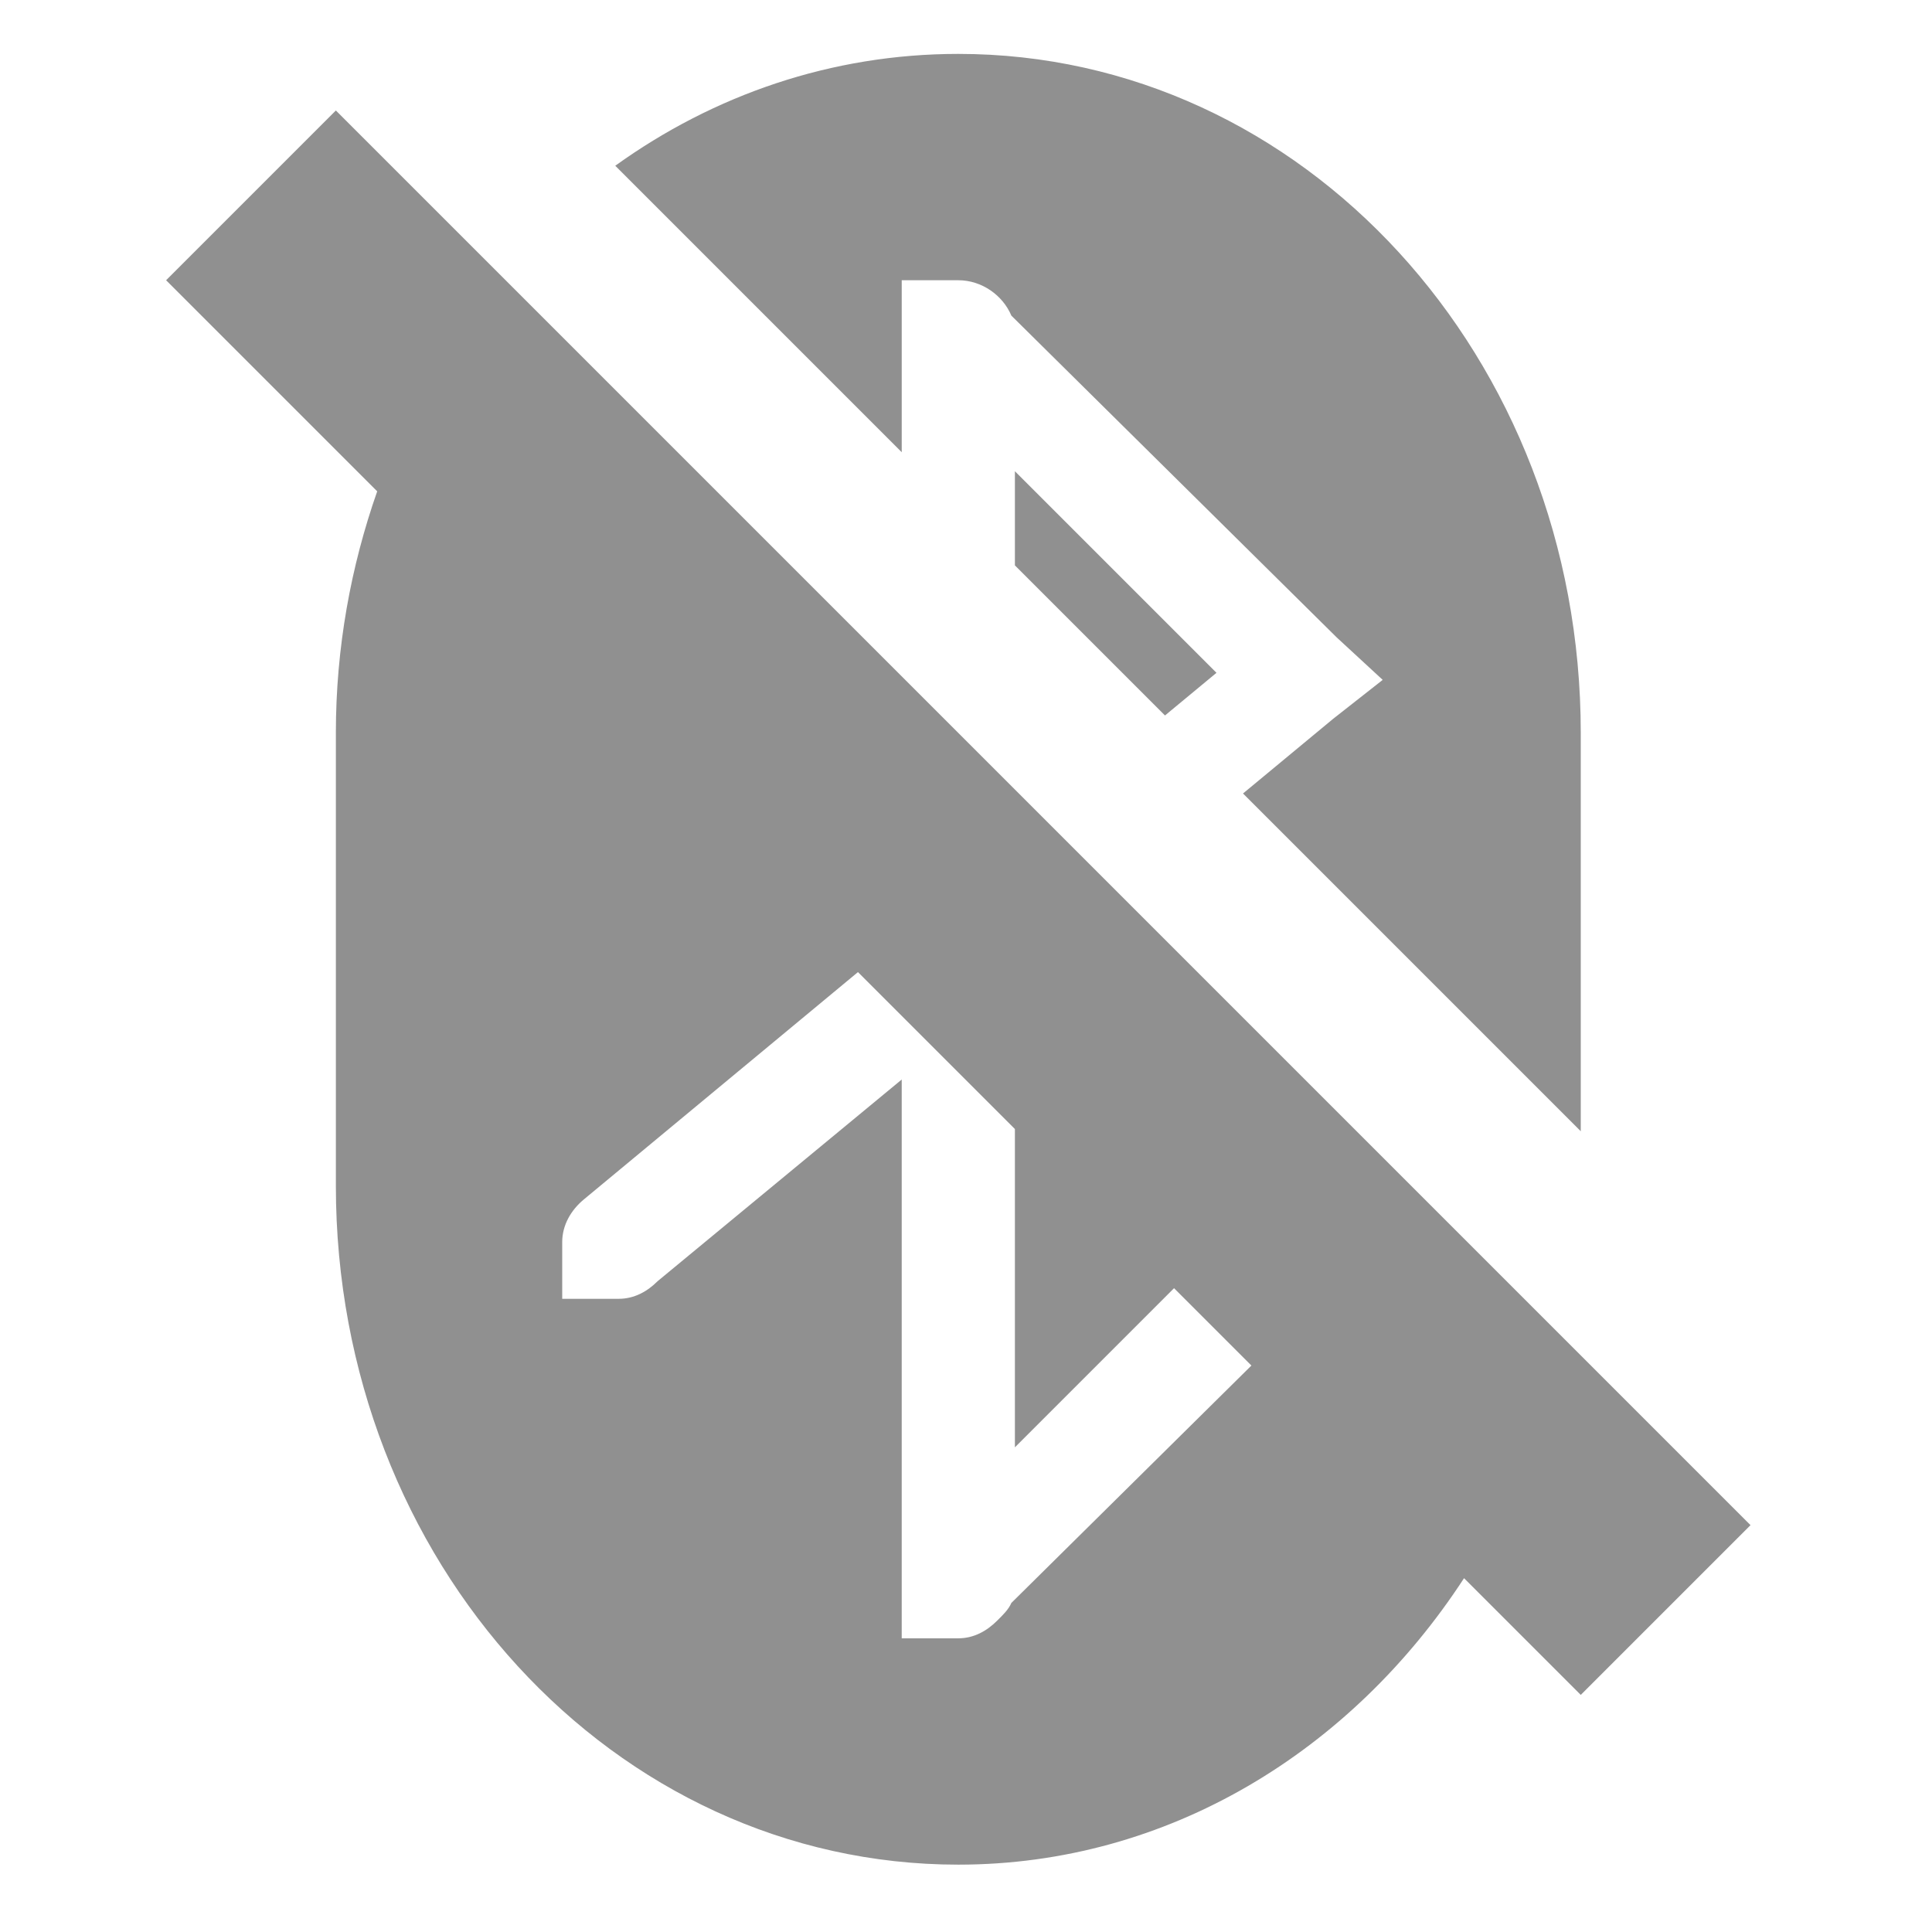 <?xml version="1.0" encoding="UTF-8" standalone="no"?>
<svg
   xmlns:dc="http://purl.org/dc/elements/1.1/"
   xmlns:cc="http://creativecommons.org/ns#"
   xmlns:rdf="http://www.w3.org/1999/02/22-rdf-syntax-ns#"
   xmlns:svg="http://www.w3.org/2000/svg"
   xmlns="http://www.w3.org/2000/svg"
   xmlns:xlink="http://www.w3.org/1999/xlink"
   xmlns:sodipodi="http://sodipodi.sourceforge.net/DTD/sodipodi-0.dtd"
   xmlns:inkscape="http://www.inkscape.org/namespaces/inkscape"
   width="64"
   height="64"
   id="svg2424"
   sodipodi:version="0.32"
   inkscape:version="1.0.1 (3bc2e813f5, 2020-09-07)"
   version="1.0"
   sodipodi:docname="bluetooth-disabled.svg"
   inkscape:output_extension="org.inkscape.output.svg.inkscape"
   inkscape:export-filename="/home/thayer/archlinux-logo-contest/archer-full-detail.png"
   inkscape:export-xdpi="90"
   inkscape:export-ydpi="90">
  <defs
     id="defs2426">
    <linearGradient
       gradientUnits="userSpaceOnUse"
       id="path1082_2_"
       y2="129.347"
       x2="112.499"
       y1="6.137"
       x1="112.499"
       gradientTransform="translate(287,-83)">
      <stop
         id="stop193"
         offset="0"
         style="stop-color:#ffffff;stop-opacity:0" />
      <stop
         id="stop195"
         offset="1"
         style="stop-color:#ffffff;stop-opacity:0.275;" />
      <midPointStop
         id="midPointStop197"
         style="stop-color:#FFFFFF"
         offset="0" />
      <midPointStop
         id="midPointStop199"
         style="stop-color:#FFFFFF"
         offset="0.5" />
      <midPointStop
         id="midPointStop201"
         style="stop-color:#000000"
         offset="1" />
    </linearGradient>
    <linearGradient
       id="linearGradient3388">
      <stop
         style="stop-color:#000000;stop-opacity:0;"
         offset="0"
         id="stop3390" />
      <stop
         style="stop-color:#000000;stop-opacity:0.371;"
         offset="1"
         id="stop3392" />
    </linearGradient>
    <linearGradient
       inkscape:collect="always"
       id="linearGradient4346">
      <stop
         style="stop-color:#00bdec;stop-opacity:1"
         offset="0"
         id="stop4348" />
      <stop
         style="stop-color:#40bfde;stop-opacity:1"
         offset="1"
         id="stop4350" />
    </linearGradient>
    <linearGradient
       inkscape:collect="always"
       xlink:href="#linearGradient4346"
       id="linearGradient4352"
       x1="400.614"
       y1="634.151"
       x2="616.486"
       y2="666.978"
       gradientUnits="userSpaceOnUse" />
    <linearGradient
       inkscape:collect="always"
       id="linearGradient5323">
      <stop
         style="stop-color:#6e6e6e;stop-opacity:1"
         offset="0"
         id="stop5325" />
      <stop
         style="stop-color:#4d4d4d;stop-opacity:1"
         offset="1"
         id="stop5327" />
    </linearGradient>
    <linearGradient
       inkscape:collect="always"
       xlink:href="#linearGradient5323"
       id="linearGradient5329"
       x1="291.836"
       y1="238.082"
       x2="650.814"
       y2="348.969"
       gradientUnits="userSpaceOnUse" />
    <linearGradient
       inkscape:collect="always"
       xlink:href="#path1082_2_"
       id="linearGradient2216"
       gradientUnits="userSpaceOnUse"
       gradientTransform="matrix(-0.394,0,0,0.394,978.35,416.981)"
       x1="541.335"
       y1="104.507"
       x2="606.912"
       y2="303.14" />
  </defs>
  <sodipodi:namedview
     id="base"
     pagecolor="#ffffff"
     bordercolor="#666666"
     borderopacity="1.0"
     gridtolerance="10000"
     guidetolerance="10"
     objecttolerance="10"
     inkscape:pageopacity="0.0"
     inkscape:pageshadow="2"
     inkscape:zoom="5.7571883"
     inkscape:cx="34.098448"
     inkscape:cy="59.973671"
     inkscape:document-units="px"
     inkscape:current-layer="g2210"
     inkscape:window-width="1920"
     inkscape:window-height="1054"
     inkscape:window-x="0"
     inkscape:window-y="0"
     showgrid="false"
     inkscape:window-maximized="1"
     showguides="true"
     inkscape:guide-bbox="true"
     inkscape:document-rotation="0">
    <sodipodi:guide
       position="-9.131,0"
       orientation="0,1"
       id="guide1583"
       inkscape:locked="false" />
    <sodipodi:guide
       position="-20.025,64.08"
       orientation="0,1"
       id="guide1585"
       inkscape:locked="false" />
    <sodipodi:guide
       position="0,54.808"
       orientation="1,0"
       id="guide1005"
       inkscape:locked="false"
       inkscape:label=""
       inkscape:color="rgb(0,0,255)" />
  </sodipodi:namedview>
  <g
     inkscape:label="Layer 1"
     inkscape:groupmode="layer"
     id="layer1"
     transform="translate(-269.518,-265.601)">
    <g
       id="g2424"
       transform="matrix(1.347,0,0,1.347,-632.882,-513.344)">
      <g
         id="g2210"
         transform="matrix(0.25,0,0,0.25,502.313,469.217)">
        <path
           style="opacity:0.5;fill:#222222;fill-opacity:1;stroke-width:11.133"
           d="m 764.75,441.56 c -12.491,0 -24.082,4.051 -33.746,11.002 l 28.18,28.18 v -16.917 h 5.566 c 2.313,0 4.376,1.48 5.218,3.479 l 32.007,31.659 4.523,4.175 -4.871,3.827 -8.871,7.349 33.225,33.225 v -39.182 c 0,-37.005 -27.309,-66.797 -61.23,-66.797 z m -61.23,5.566 -16.699,16.699 20.765,20.765 c -2.586,7.378 -4.066,15.365 -4.066,23.766 v 44.531 c 0,37.005 27.309,66.797 61.23,66.797 20.652,0 38.684,-11.185 49.75,-28.18 l 11.481,11.481 16.699,-16.699 -18.308,-18.308 -43.662,-43.662 -7.719,-7.719 -2.674,-2.675 -11.133,-11.133 -39.552,-39.552 z m 66.797,35.486 v 9.263 l 14.764,14.764 5.066,-4.197 z m -15.438,49.271 15.438,15.438 v 31.311 l 15.655,-15.655 7.61,7.61 -23.614,23.353 c -0.281,0.667 -0.888,1.236 -1.392,1.74 -1.006,1.006 -2.285,1.74 -3.827,1.74 h -5.566 v -54.968 l -24.005,19.83 c -1.008,1.008 -2.29,1.74 -3.827,1.74 h -5.566 v -5.566 c 0,-1.706 0.879,-3.154 2.087,-4.175 z"
           id="path993-3" />
      </g>
    </g>
  </g>
</svg>
